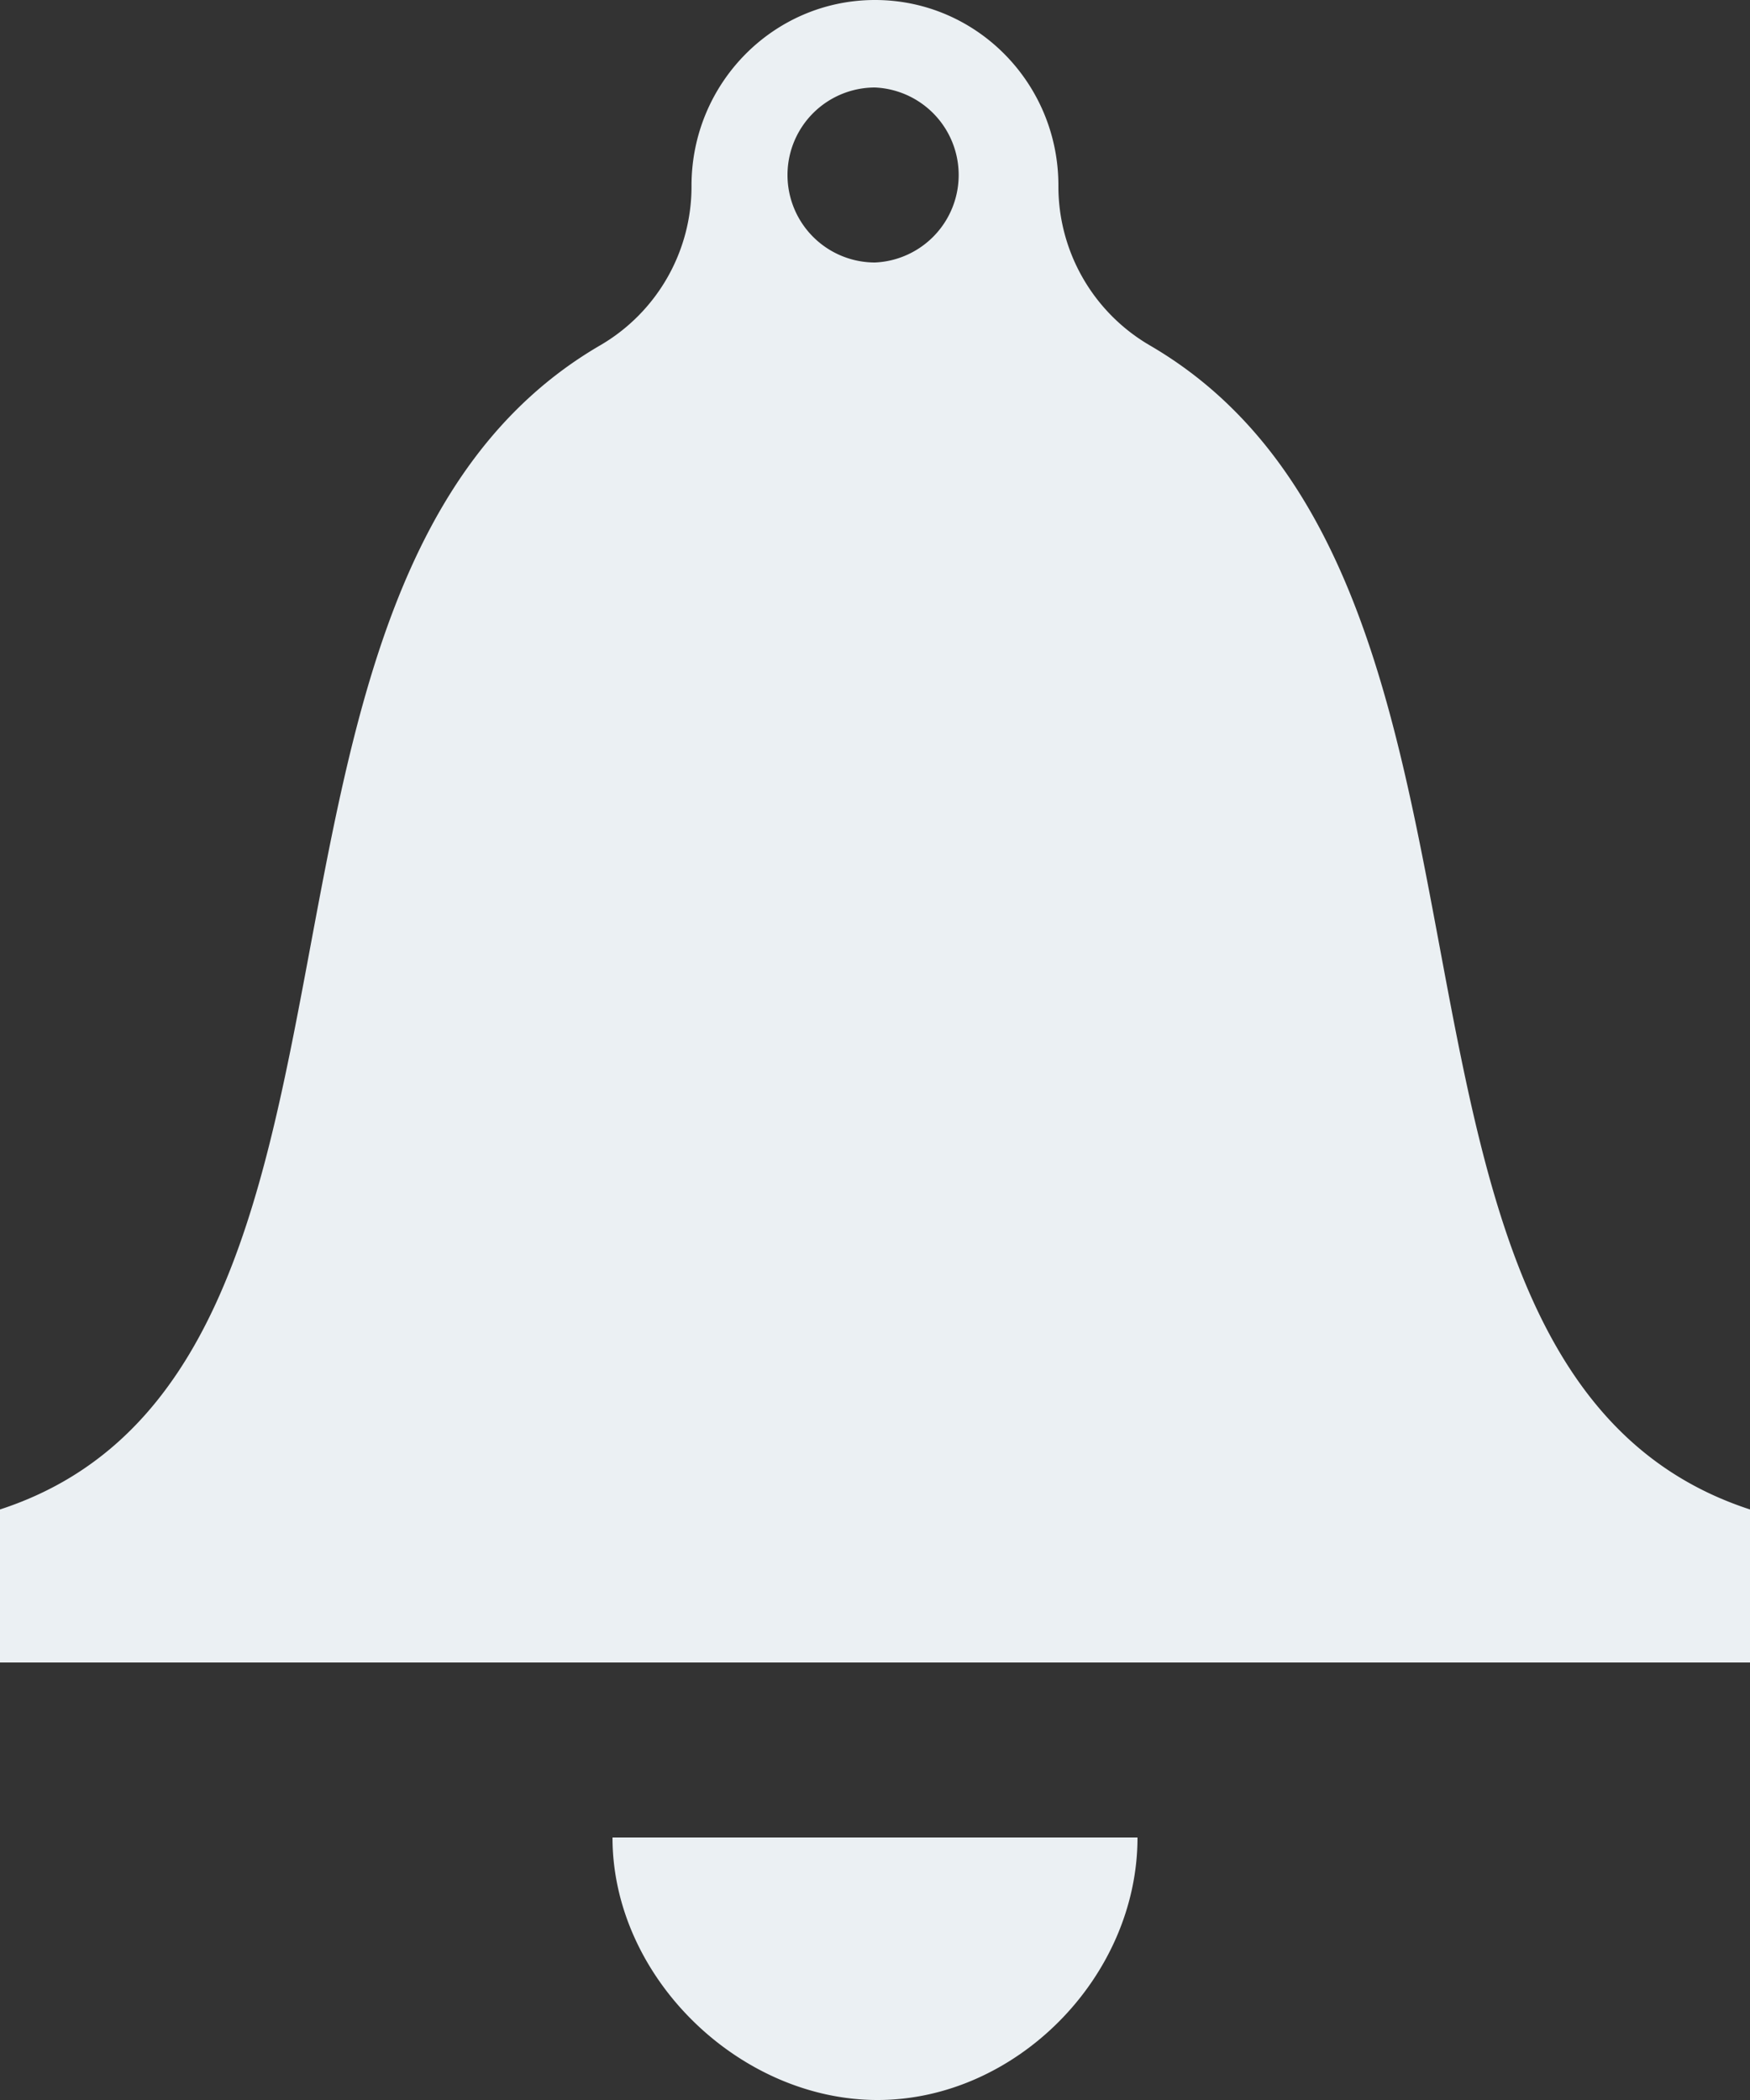 <svg xmlns="http://www.w3.org/2000/svg" width="20" height="24" viewBox="0 0 20 24">
    <rect x="0" y="0" width="20" height="24" fill="#333333" stroke="none"/>
    <path fill="#EBF0F3" fill-rule="evenodd" d="M13 21c0 1.598-1.392 3-2.971 3C8.45 24 7 22.598 7 21h6zM10 1a1.001 1.001 0 0 1 0 2 1 1 0 0 1 0-2zm3.137 2.945a2.103 2.103 0 0 1-1.041-1.82v-.003C12.097.95 11.158 0 10 0 8.842 0 7.903.95 7.903 2.122v.003a2.1 2.1 0 0 1-1.041 1.82C2.195 6.657 4.877 15.66 0 17.251V19h20v-1.749c-4.877-1.591-2.195-10.594-6.863-13.306z"/>
</svg>
